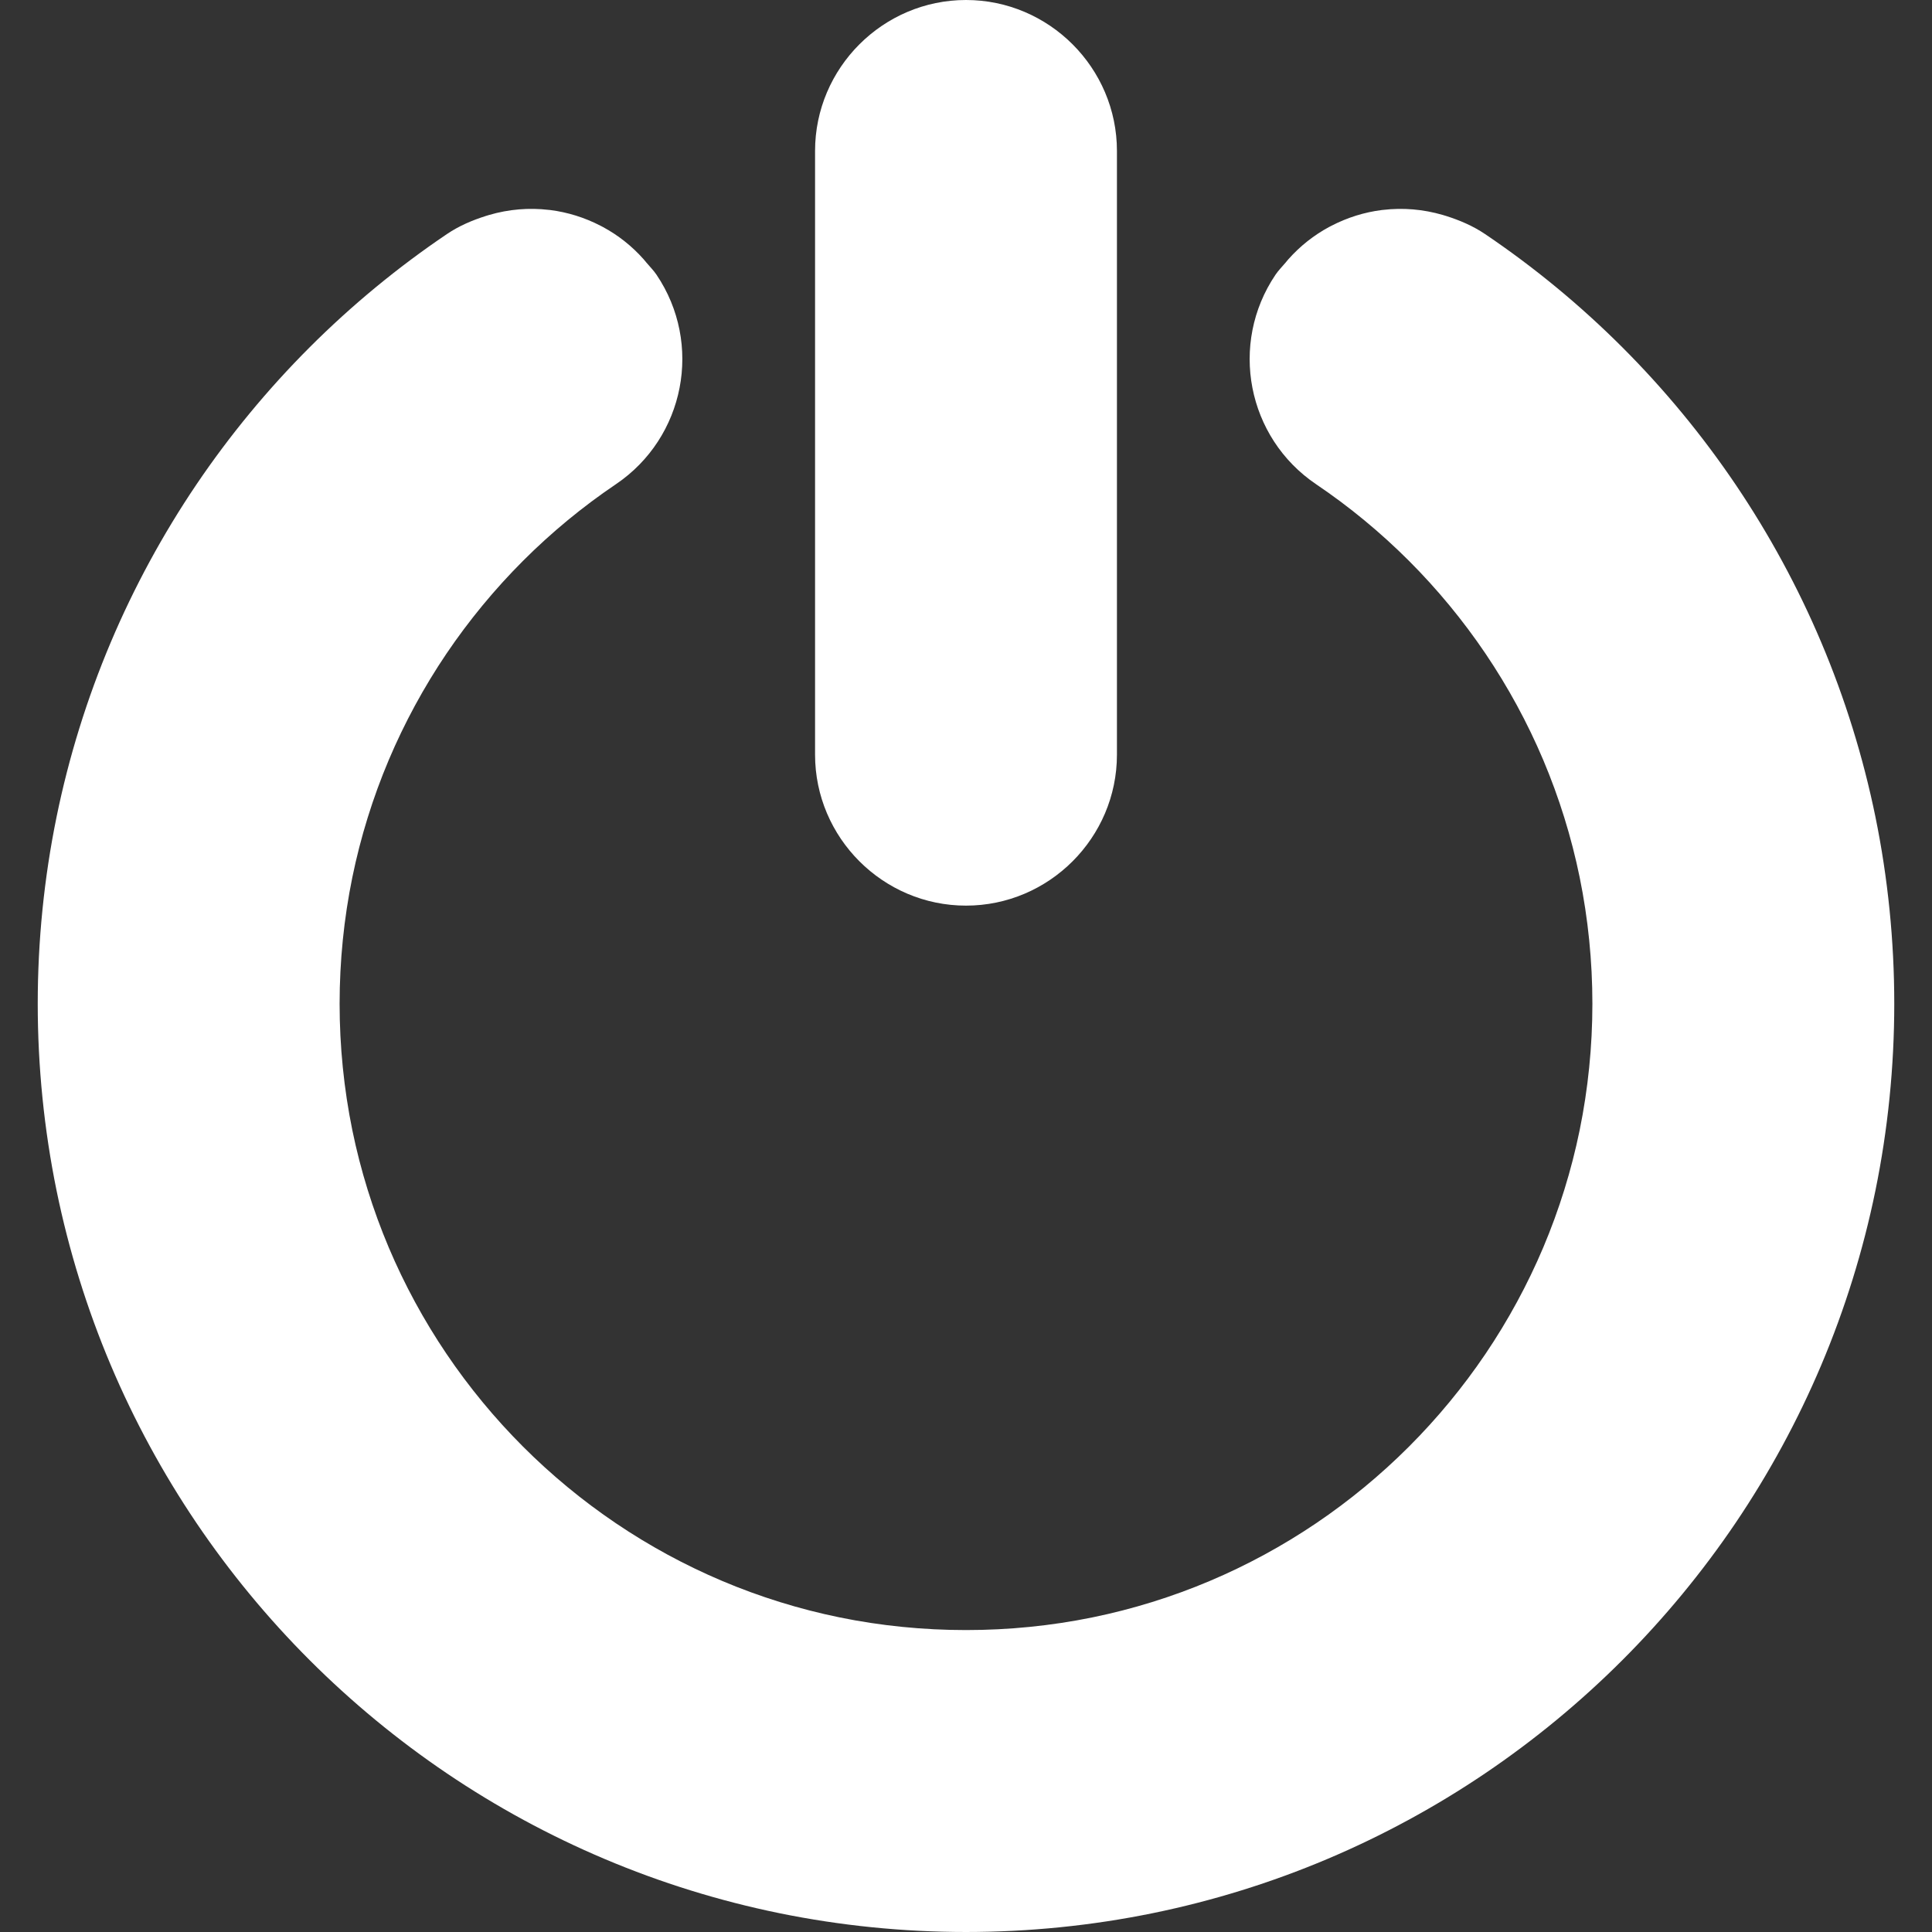 <!--?xml version="1.0" encoding="utf-8"?-->
<!-- Generator: Adobe Illustrator 18.1.1, SVG Export Plug-In . SVG Version: 6.00 Build 0)  -->

<svg version="1.1" id="_x31_0" xmlns="http://www.w3.org/2000/svg" xmlns:xlink="http://www.w3.org/1999/xlink" x="0px" y="0px" viewBox="0 0 512 512" style="width: 32px; height: 32px; opacity: 1;" xml:space="preserve">
<rect x="0" y="0" width="512" height="512" fill="#333333" stroke="none"/>
<style type="text/css">
	.st0{fill:#374149;}
</style>
<g>
	<path class="st0" d="M497.004,216.457c-3.238-15.808-8.066-31.363-14.355-46.23c-6.172-14.594-13.805-28.652-22.688-41.801
		c-8.801-13.023-18.898-25.262-30.015-36.378c-11.126-11.126-23.363-21.223-36.379-30.012c-3.254-2.199-6.75-3.664-10.309-4.797
		c-0.297-0.098-0.598-0.184-0.894-0.27c-5.211-1.523-10.558-1.961-15.824-1.344c-0.118,0.016-0.234,0.02-0.352,0.035
		c-4.644,0.586-9.121,1.992-13.312,4.157c-0.219,0.113-0.438,0.222-0.657,0.339c-4.003,2.161-7.636,5.008-10.785,8.547
		c-0.262,0.297-0.508,0.61-0.762,0.914c-0.883,1.055-1.855,2.008-2.641,3.172c-12.367,18.305-7.55,43.172,10.754,55.539
		c8.798,5.938,17.07,12.766,24.598,20.293c7.515,7.516,14.343,15.794,20.289,24.59c5.992,8.867,11.141,18.351,15.301,28.183
		c4.226,10,7.477,20.469,9.656,31.102C420.863,243.442,422,254.711,422,266c0,11.285-1.137,22.558-3.371,33.492
		c-2.179,10.641-5.43,21.11-9.652,31.102c-4.164,9.84-9.313,19.324-15.297,28.184c-5.954,8.808-12.782,17.082-20.297,24.598
		c-7.528,7.527-15.801,14.355-24.602,20.301c-8.867,5.992-18.348,11.137-28.184,15.297c-9.992,4.226-20.457,7.477-31.102,9.652
		c-21.875,4.477-45.117,4.477-66.992,0c-10.645-2.175-21.11-5.426-31.11-9.656c-9.828-4.156-19.309-9.301-28.179-15.297
		c-8.798-5.942-17.07-12.77-24.598-20.297c-7.515-7.516-14.343-15.79-20.289-24.59c-5.992-8.867-11.141-18.351-15.301-28.179
		c-4.226-10.004-7.477-20.473-9.656-31.106C91.137,288.558,90,277.285,90,266c0-11.289,1.137-22.558,3.371-33.492
		c2.179-10.645,5.43-21.114,9.652-31.102c4.164-9.844,9.313-19.328,15.297-28.188c5.954-8.804,12.782-17.082,20.297-24.598
		c7.528-7.527,15.801-14.355,24.598-20.293c18.304-12.367,23.121-37.234,10.754-55.539c-0.786-1.16-1.754-2.109-2.633-3.16
		c-0.258-0.309-0.508-0.629-0.774-0.93c-3.145-3.535-6.778-6.379-10.778-8.539c-0.222-0.121-0.445-0.234-0.671-0.351
		c-4.188-2.157-8.657-3.558-13.294-4.149c-0.129-0.015-0.258-0.023-0.386-0.035c-5.258-0.617-10.594-0.179-15.793,1.34
		c-0.301,0.09-0.602,0.176-0.902,0.274c-3.558,1.133-7.055,2.598-10.305,4.797c-13.016,8.789-25.254,18.886-36.379,30.012
		c-11.117,11.117-21.214,23.355-30.023,36.386c-8.875,13.141-16.508,27.199-22.683,41.801
		c-6.286,14.859-11.114,30.414-14.352,46.234C11.68,232.676,10,249.34,10,266c0,16.656,1.68,33.32,4.996,49.539
		c3.238,15.812,8.066,31.363,14.355,46.234c6.172,14.59,13.805,28.648,22.688,41.801c8.801,13.019,18.898,25.262,30.015,36.375
		c11.126,11.125,23.363,21.222,36.375,30.011c13.149,8.887,27.215,16.52,41.801,22.688c14.859,6.289,30.418,11.117,46.234,14.351
		c16.207,3.317,32.871,5,49.535,5s33.328-1.683,49.535-5c15.816-3.234,31.375-8.062,46.23-14.348
		c14.59-6.171,28.656-13.804,41.801-22.687c13.016-8.793,25.254-18.89,36.379-30.015c11.117-11.114,21.214-23.356,30.023-36.383
		c8.875-13.145,16.508-27.203,22.683-41.805c6.286-14.859,11.114-30.41,14.352-46.23C500.32,299.32,502,282.656,502,266
		C502,249.34,500.32,232.676,497.004,216.457z" style="fill: rgb(255, 255, 255);"></path>
	<path class="st0" d="M256,240c22,0,40-18,40-40V40c0-22-18-40-40-40s-40,18-40,40v160C216,222,234,240,256,240z" style="fill: rgb(255, 255, 255);"></path>
</g>
</svg>
